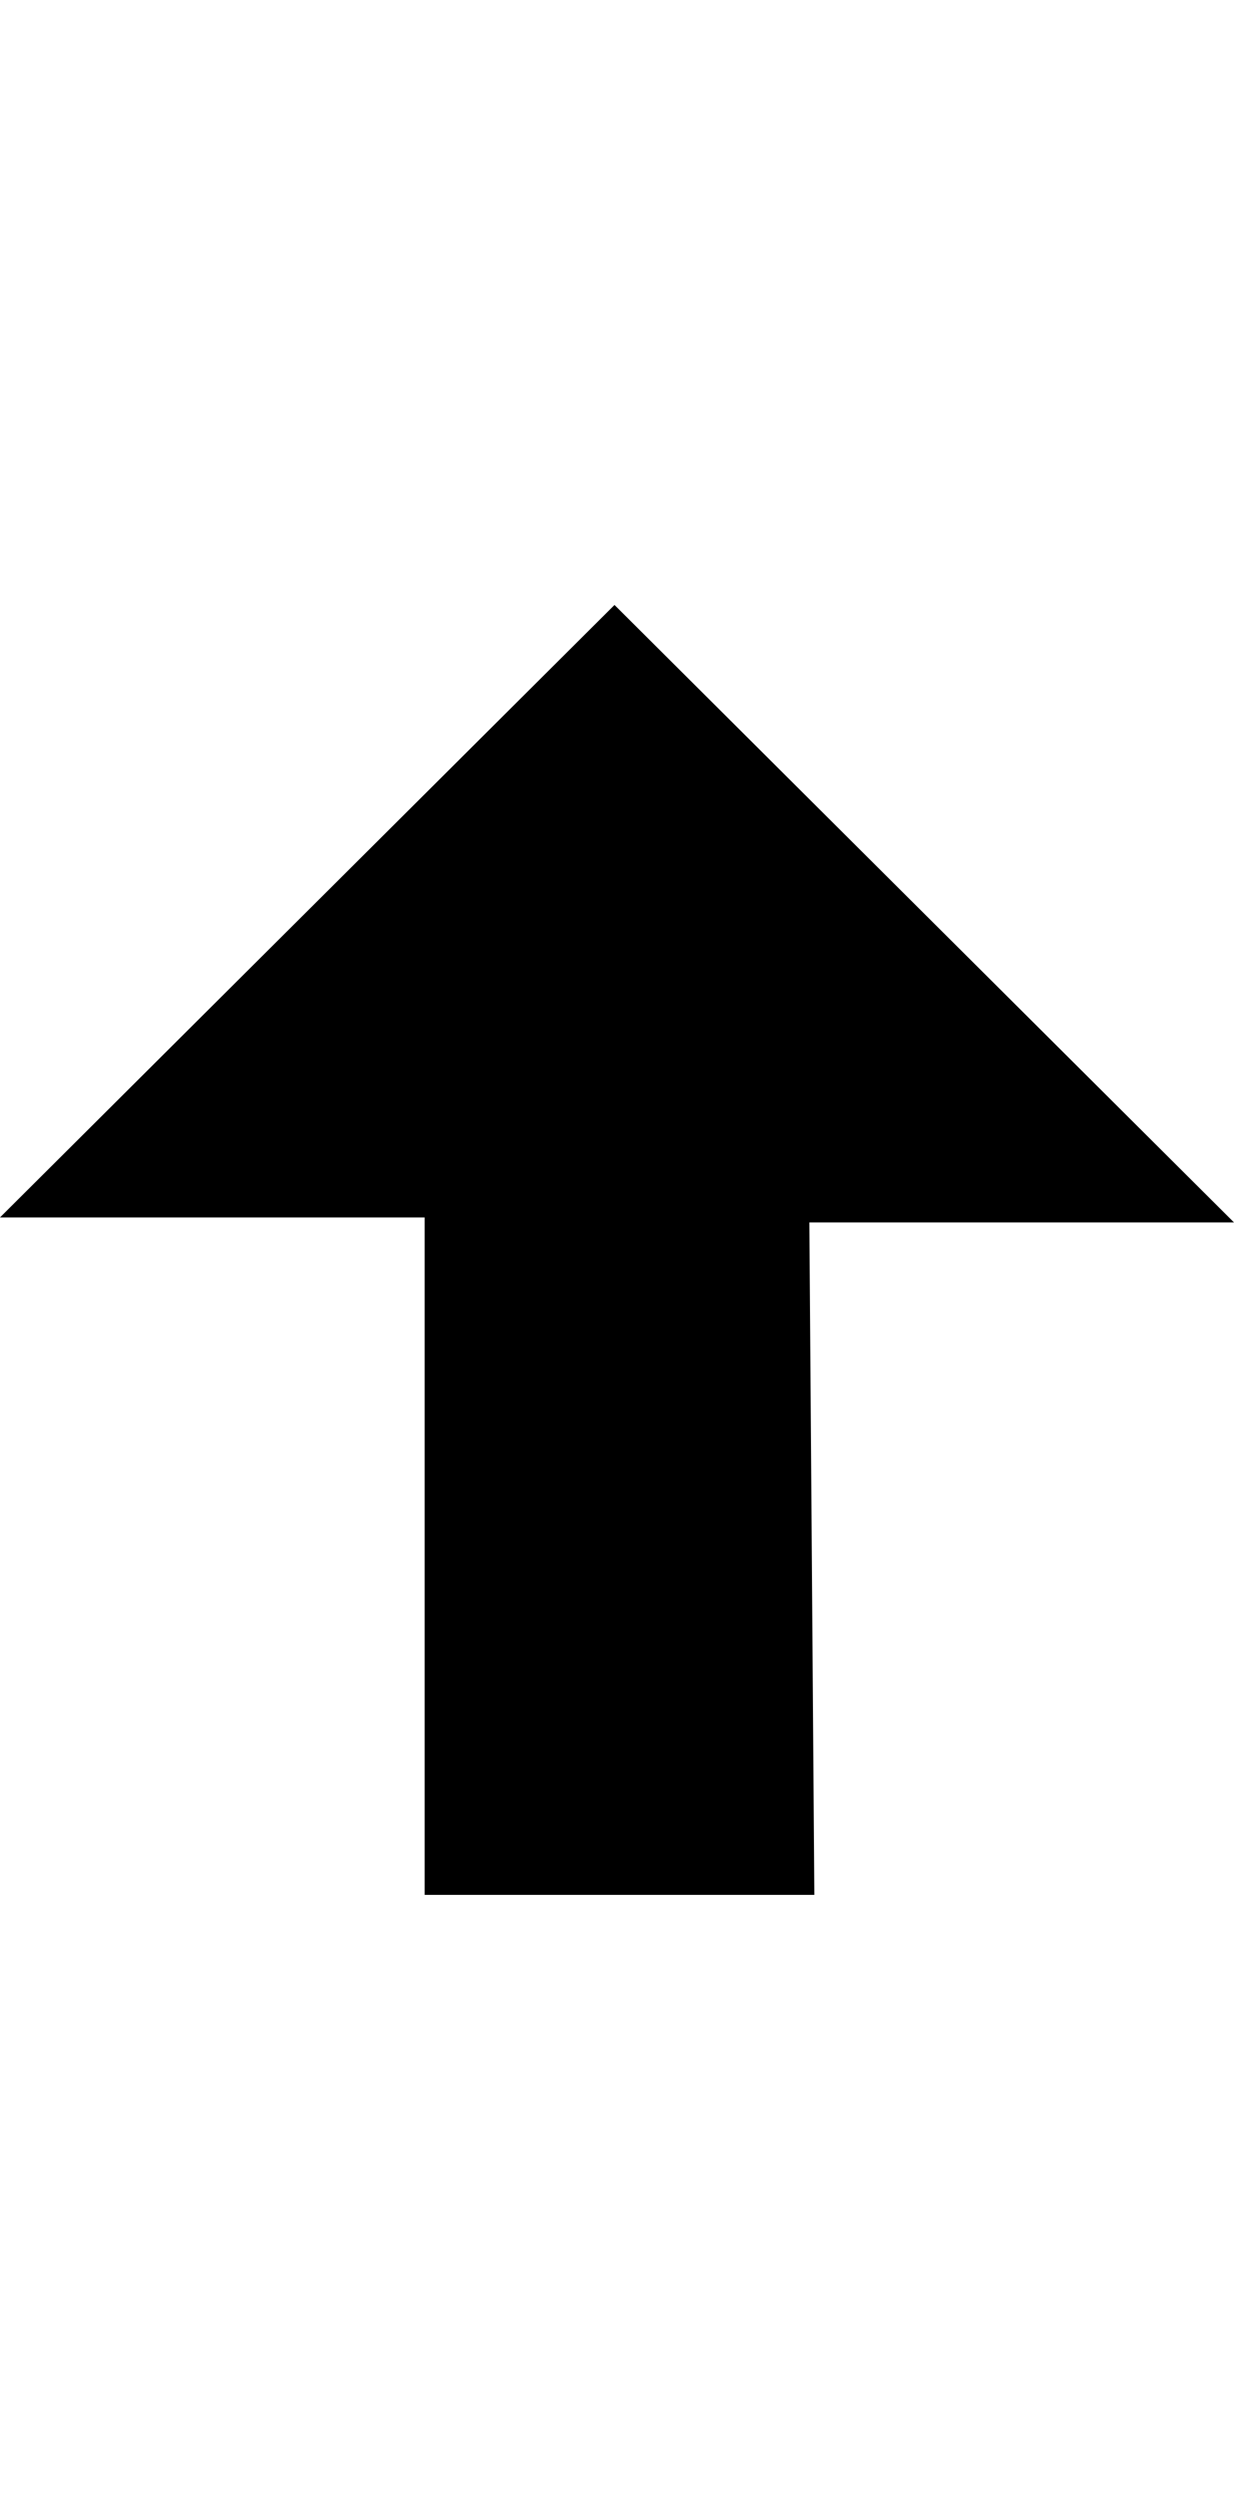 <svg height="1000px" width="494px" xmlns="http://www.w3.org/2000/svg">
  <g>
    <path d="M170 487c0 0 -170 0 -170 0c0 0 246 -245 246 -245c0 0 248 247 248 247c0 0 -170 0 -170 0c0 0 2 269 2 269c0 0 -156 0 -156 0c0 0 0 -271 0 -271c0 0 0 0 0 0" />
  </g>
</svg>